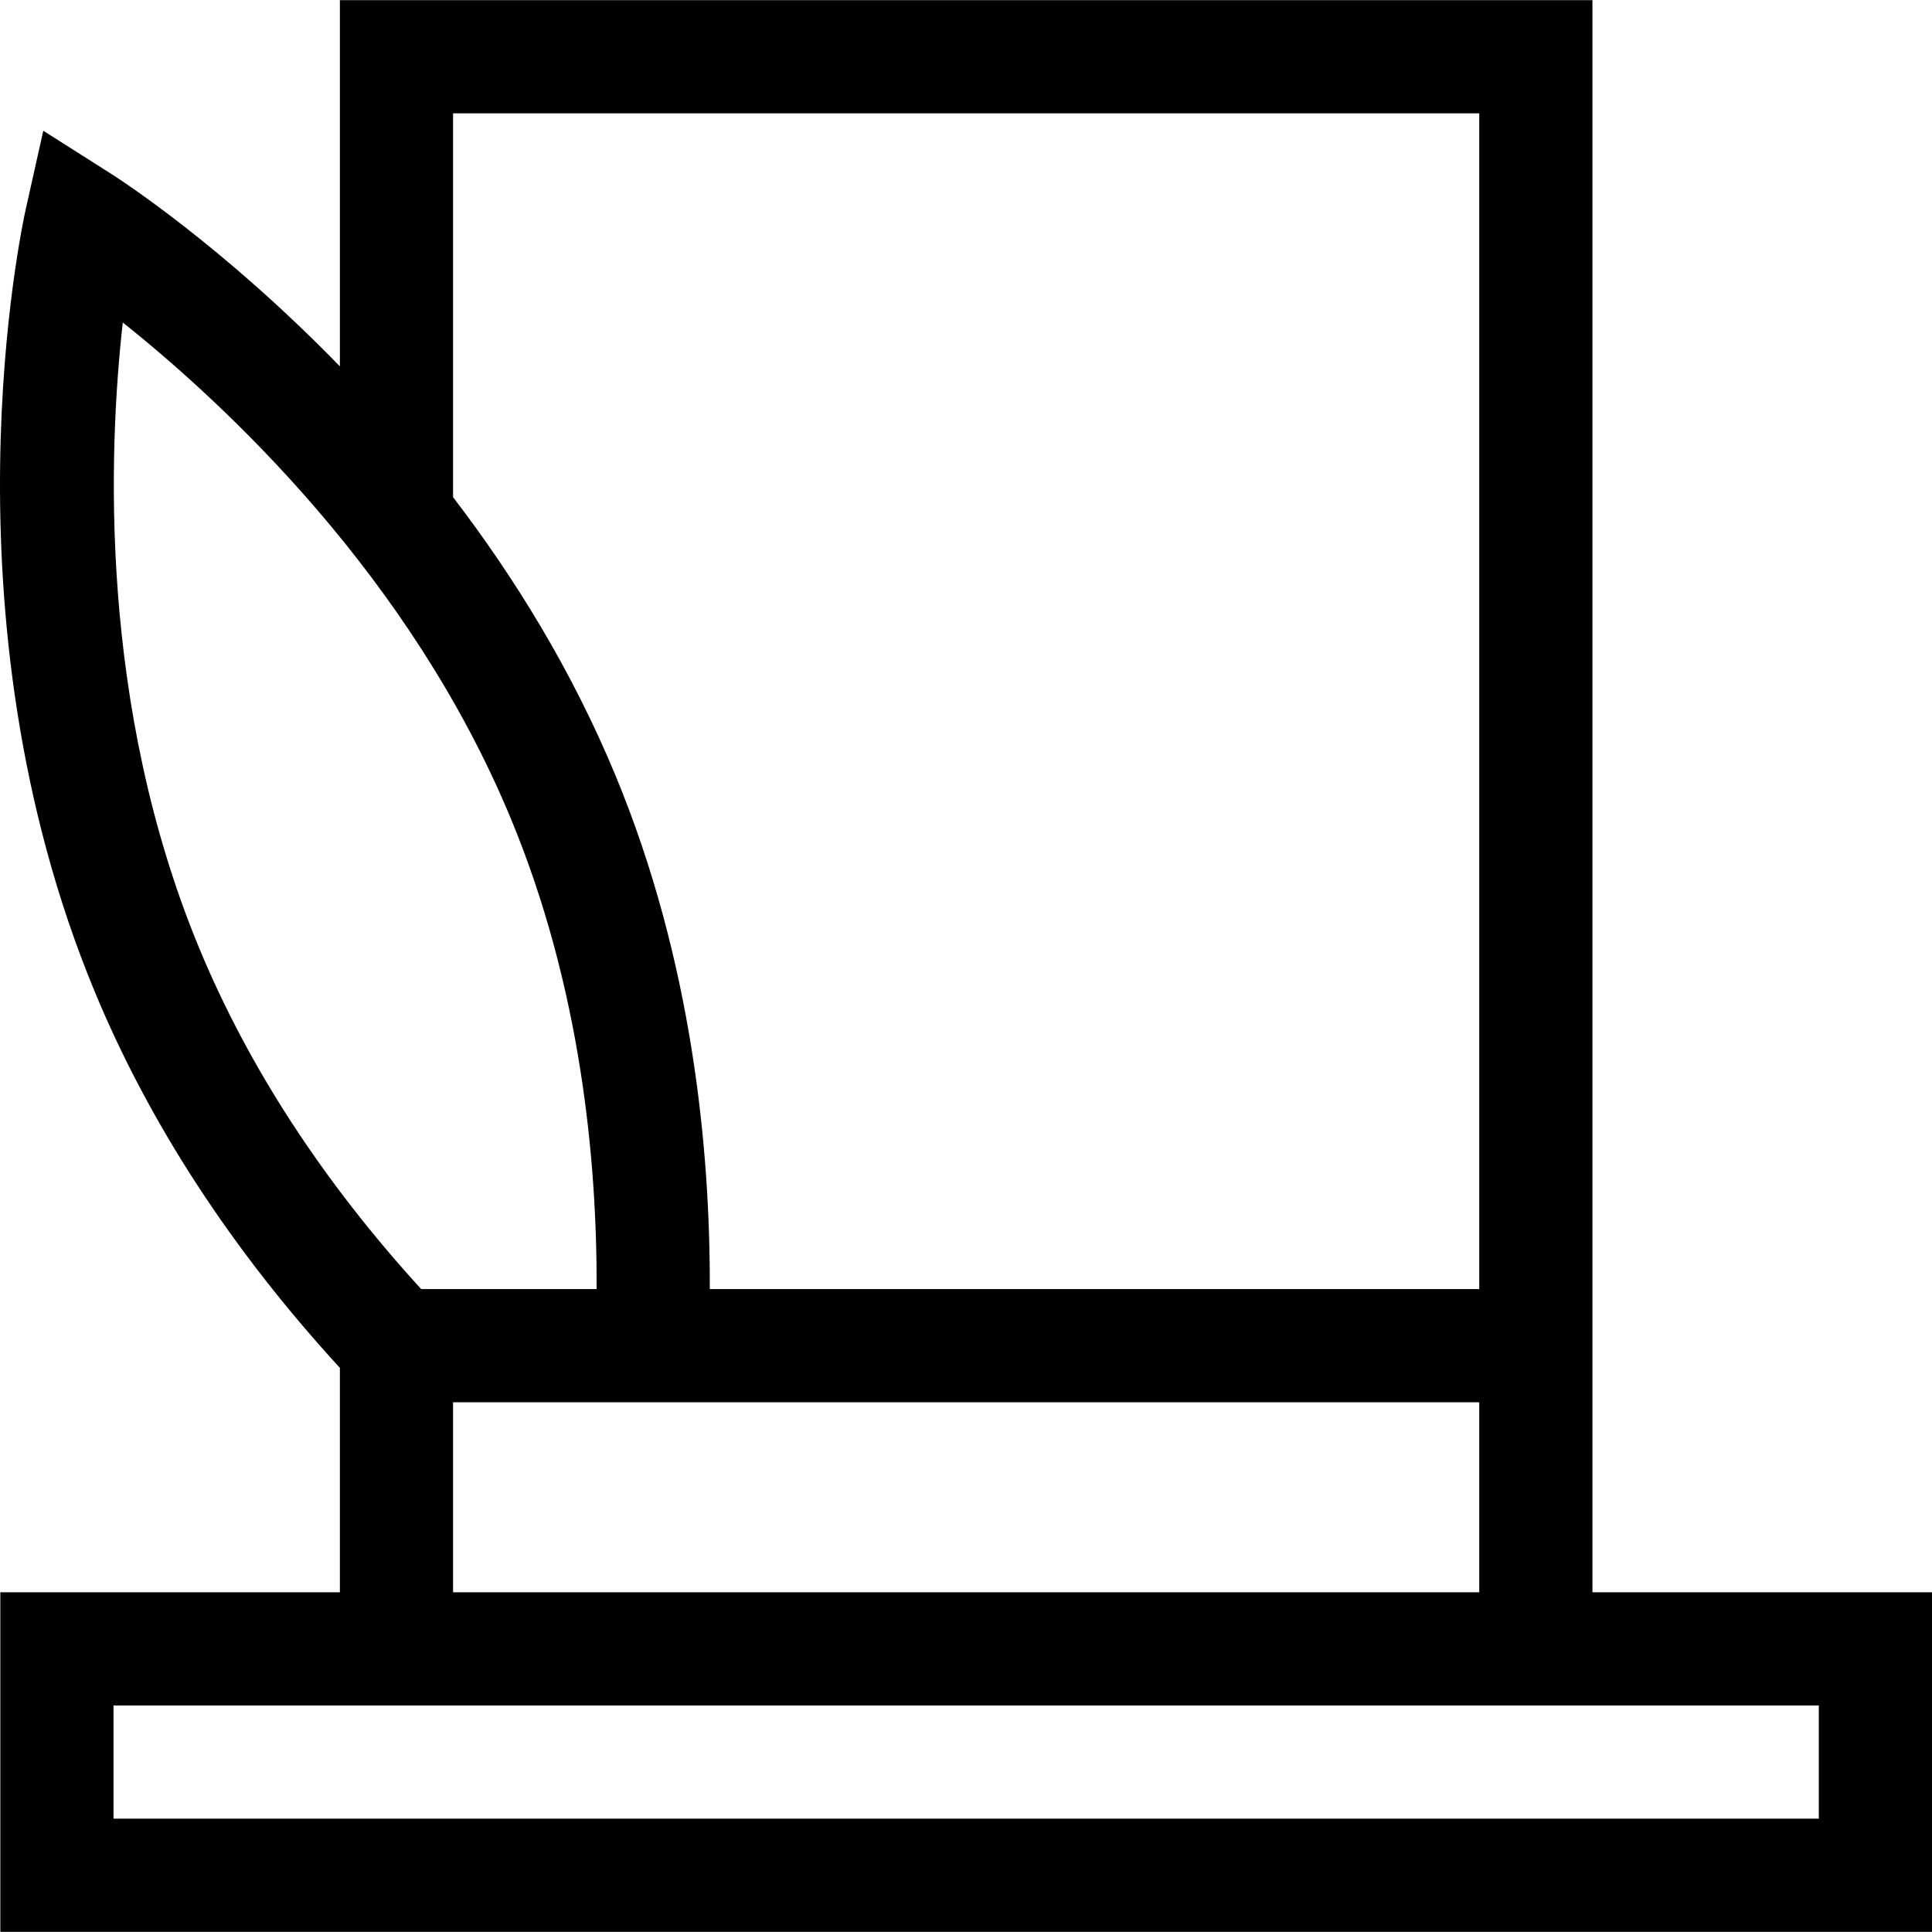 <svg id="Capa_1" enable-background="new 0 0 512.087 512.087" height="512" viewBox="0 0 512.087 512.087" width="512" xmlns="http://www.w3.org/2000/svg"><g><path d="m422.087 422.044v-422h-332v97.062c-31.17-32.081-58.544-49.712-60.592-51.012l-18.024-11.442-4.654 20.836c-.967 4.328-23.207 107.172 18.26 207.282 14.514 35.041 36.384 68.582 65.011 99.788v59.486h-90v90h512v-90zm-302-392h272v311.638h-203.954c.145-37.319-4.714-87.18-24.978-136.105-11.629-28.075-26.953-52.757-43.067-73.797v-101.736zm-87.542 55.437c27.077 21.579 76.236 67.221 102.893 131.577 18.442 44.522 22.846 90.284 22.697 124.624h-46.495c-25.979-28.442-45.77-58.822-58.846-90.392-26.581-64.171-24.109-131.352-20.249-165.809zm87.542 286.2h272v50.362h-272zm362 110.363h-452v-30h452z"/></g></svg>